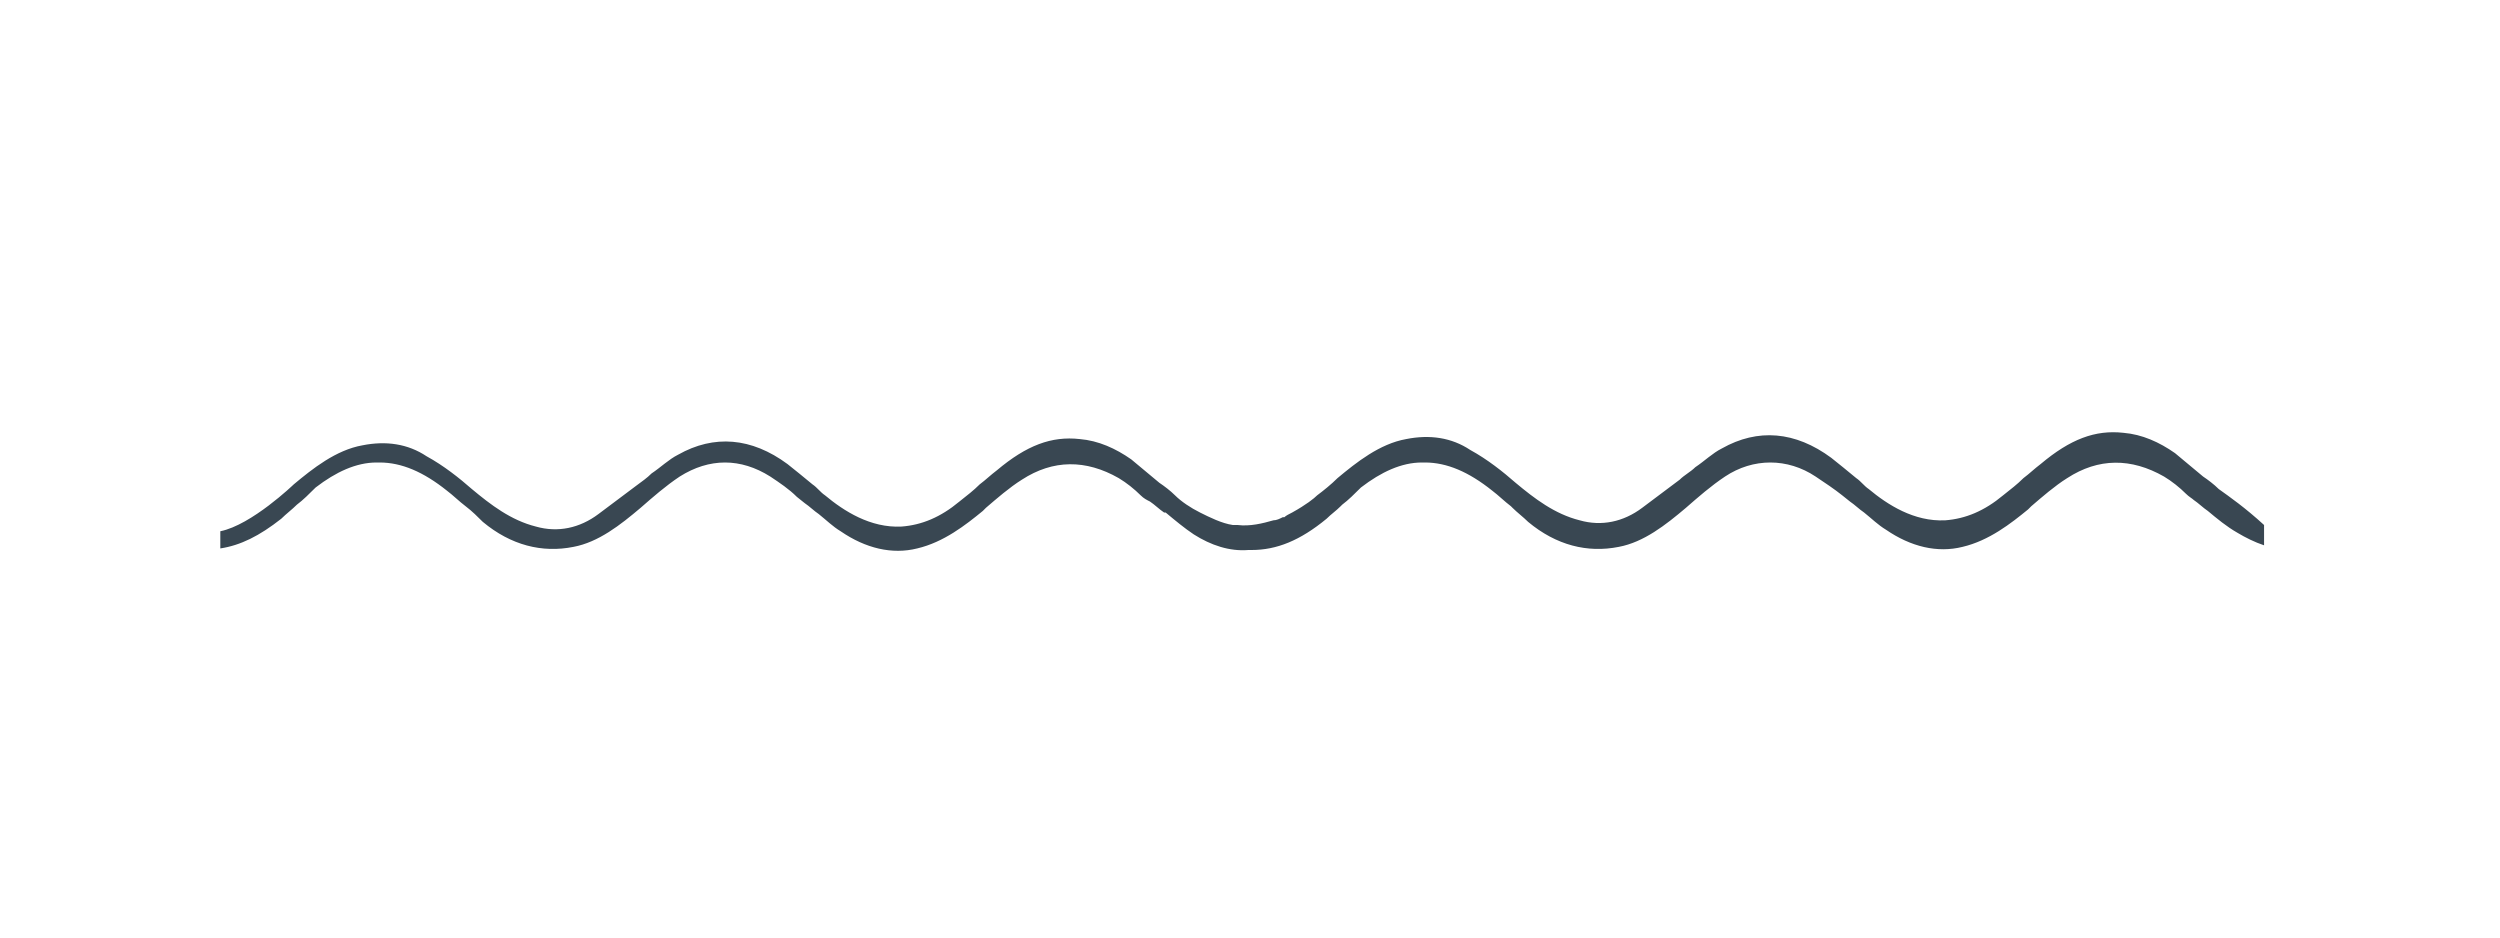 <?xml version="1.0" encoding="utf-8"?>
<!-- Generator: Adobe Illustrator 21.0.0, SVG Export Plug-In . SVG Version: 6.00 Build 0)  -->
<svg version="1.1" id="Layer_1" xmlns="http://www.w3.org/2000/svg" xmlns:xlink="http://www.w3.org/1999/xlink" x="0px" y="0px"
	 viewBox="0 0 160 60" style="enable-background:new 0 0 160 60;" xml:space="preserve">
<style type="text/css">
	.st0{fill:#394752;}
</style>
<path class="st0" d="M142,31.3c-0.3-0.3-0.7-0.6-1-0.8c-0.6-0.5-1.2-1-1.8-1.5c-1-0.7-2.1-1.2-3.3-1.3c-1.8-0.2-3.4,0.4-5.3,2
	c-0.4,0.3-0.7,0.6-1.1,0.9c-0.4,0.4-0.8,0.7-1.3,1.1c-1.2,1-2.4,1.5-3.7,1.6c-2,0.1-3.7-1-4.9-2c-0.3-0.2-0.5-0.5-0.8-0.7
	c-0.6-0.5-1.1-0.9-1.6-1.3c-2.3-1.7-4.7-1.9-7-0.6c-0.6,0.3-1.1,0.8-1.7,1.2c-0.3,0.3-0.7,0.5-1,0.8c-0.8,0.6-1.6,1.2-2.4,1.8
	c-1.2,0.9-2.6,1.2-4,0.8c-1.6-0.4-2.9-1.4-4.1-2.4c-0.8-0.7-1.8-1.5-2.9-2.1c-1.2-0.8-2.6-1-4.1-0.7c-1.7,0.3-3.2,1.5-4.4,2.5
	c-0.4,0.4-0.9,0.8-1.3,1.1c-0.2,0.2-0.7,0.6-1.6,1.1c-0.2,0.1-0.4,0.2-0.5,0.3c0,0,0,0-0.1,0c-0.2,0.1-0.4,0.2-0.6,0.2
	c-0.7,0.2-1.5,0.4-2.3,0.3c-0.1,0-0.2,0-0.3,0c-0.7-0.1-1.5-0.5-2.1-0.8c-0.6-0.3-1.2-0.7-1.6-1.1c-0.3-0.3-0.7-0.6-1-0.8
	c-0.6-0.5-1.2-1-1.8-1.5c-1-0.7-2.1-1.2-3.3-1.3c-1.8-0.2-3.4,0.4-5.3,2c-0.4,0.3-0.7,0.6-1.1,0.9c-0.4,0.4-0.8,0.7-1.3,1.1
	c-1.2,1-2.4,1.5-3.7,1.6c-2,0.1-3.7-1-4.9-2c-0.3-0.2-0.5-0.5-0.8-0.7c-0.6-0.5-1.1-0.9-1.6-1.3c-2.3-1.7-4.7-1.9-7-0.6
	c-0.6,0.3-1.1,0.8-1.7,1.2c-0.3,0.3-0.6,0.5-1,0.8c-0.8,0.6-1.6,1.2-2.4,1.8c-1.2,0.9-2.6,1.2-4,0.8c-1.6-0.4-2.9-1.4-4.1-2.4
	c-0.8-0.7-1.8-1.5-2.9-2.1c-1.2-0.8-2.6-1-4.1-0.7c-1.7,0.3-3.2,1.5-4.4,2.5c0,0-2.7,2.6-4.7,3v1.1c1.3-0.2,2.5-0.8,3.9-1.9
	c0.3-0.3,0.7-0.6,1-0.9c0.4-0.3,0.8-0.7,1.2-1.1c1.3-1,2.6-1.6,3.9-1.6l0.2,0c1.4,0,2.8,0.6,4.3,1.8c0.4,0.3,0.8,0.7,1.2,1
	c0.4,0.3,0.8,0.7,1.1,1c1.8,1.5,3.8,2,5.8,1.6c1.6-0.3,3-1.4,4.3-2.5c0.8-0.7,1.6-1.4,2.5-2c1.9-1.2,3.9-1.2,5.8,0
	c0.6,0.4,1.2,0.8,1.7,1.3l0.5,0.4c0.3,0.2,0.6,0.5,0.9,0.7c0.5,0.4,0.9,0.8,1.4,1.1c1.6,1.1,3.3,1.5,4.9,1.1
	c1.7-0.4,3.1-1.5,4.2-2.4l0.2-0.2c0.7-0.6,1.5-1.3,2.3-1.8c2-1.3,4.1-1.3,6.2-0.1c0.5,0.3,1,0.7,1.4,1.1c0.2,0.2,0.4,0.3,0.6,0.4
	c0.3,0.2,0.6,0.5,0.9,0.7l0,0l0.1,0l0,0c0.6,0.5,1.2,1,1.8,1.4c1.1,0.7,2.3,1.1,3.5,1h0.2c1.6,0,3.1-0.6,4.8-2
	c0.3-0.3,0.6-0.5,0.9-0.8l0.1-0.1c0.4-0.3,0.8-0.7,1.2-1.1c1.3-1,2.6-1.6,3.9-1.6l0.2,0c1.4,0,2.8,0.6,4.3,1.8
	c0.4,0.3,0.8,0.7,1.2,1l0.1,0.1c0.3,0.3,0.7,0.6,1,0.9c1.8,1.5,3.8,2,5.8,1.6c1.6-0.3,3-1.4,4.3-2.5c0.8-0.7,1.6-1.4,2.5-2
	c0.9-0.6,1.9-0.9,2.9-0.9c1,0,2,0.3,2.9,0.9c0.6,0.4,1.2,0.8,1.7,1.2l0.5,0.4c0.3,0.2,0.6,0.5,0.9,0.7c0.5,0.4,0.9,0.8,1.4,1.1
	c1.6,1.1,3.3,1.5,4.9,1.1c1.7-0.4,3.1-1.5,4.2-2.4l0.2-0.2c0.7-0.6,1.5-1.3,2.3-1.8c2-1.3,4.1-1.3,6.2-0.1c0.5,0.3,1,0.7,1.4,1.1
	c0.2,0.2,0.4,0.3,0.5,0.4c0.3,0.2,0.6,0.5,0.9,0.7c0.6,0.5,1.2,1,1.9,1.4c0.5,0.3,1.1,0.6,1.7,0.8v-1.3
	C143.7,32.5,142.7,31.8,142,31.3z"/>
</svg>
